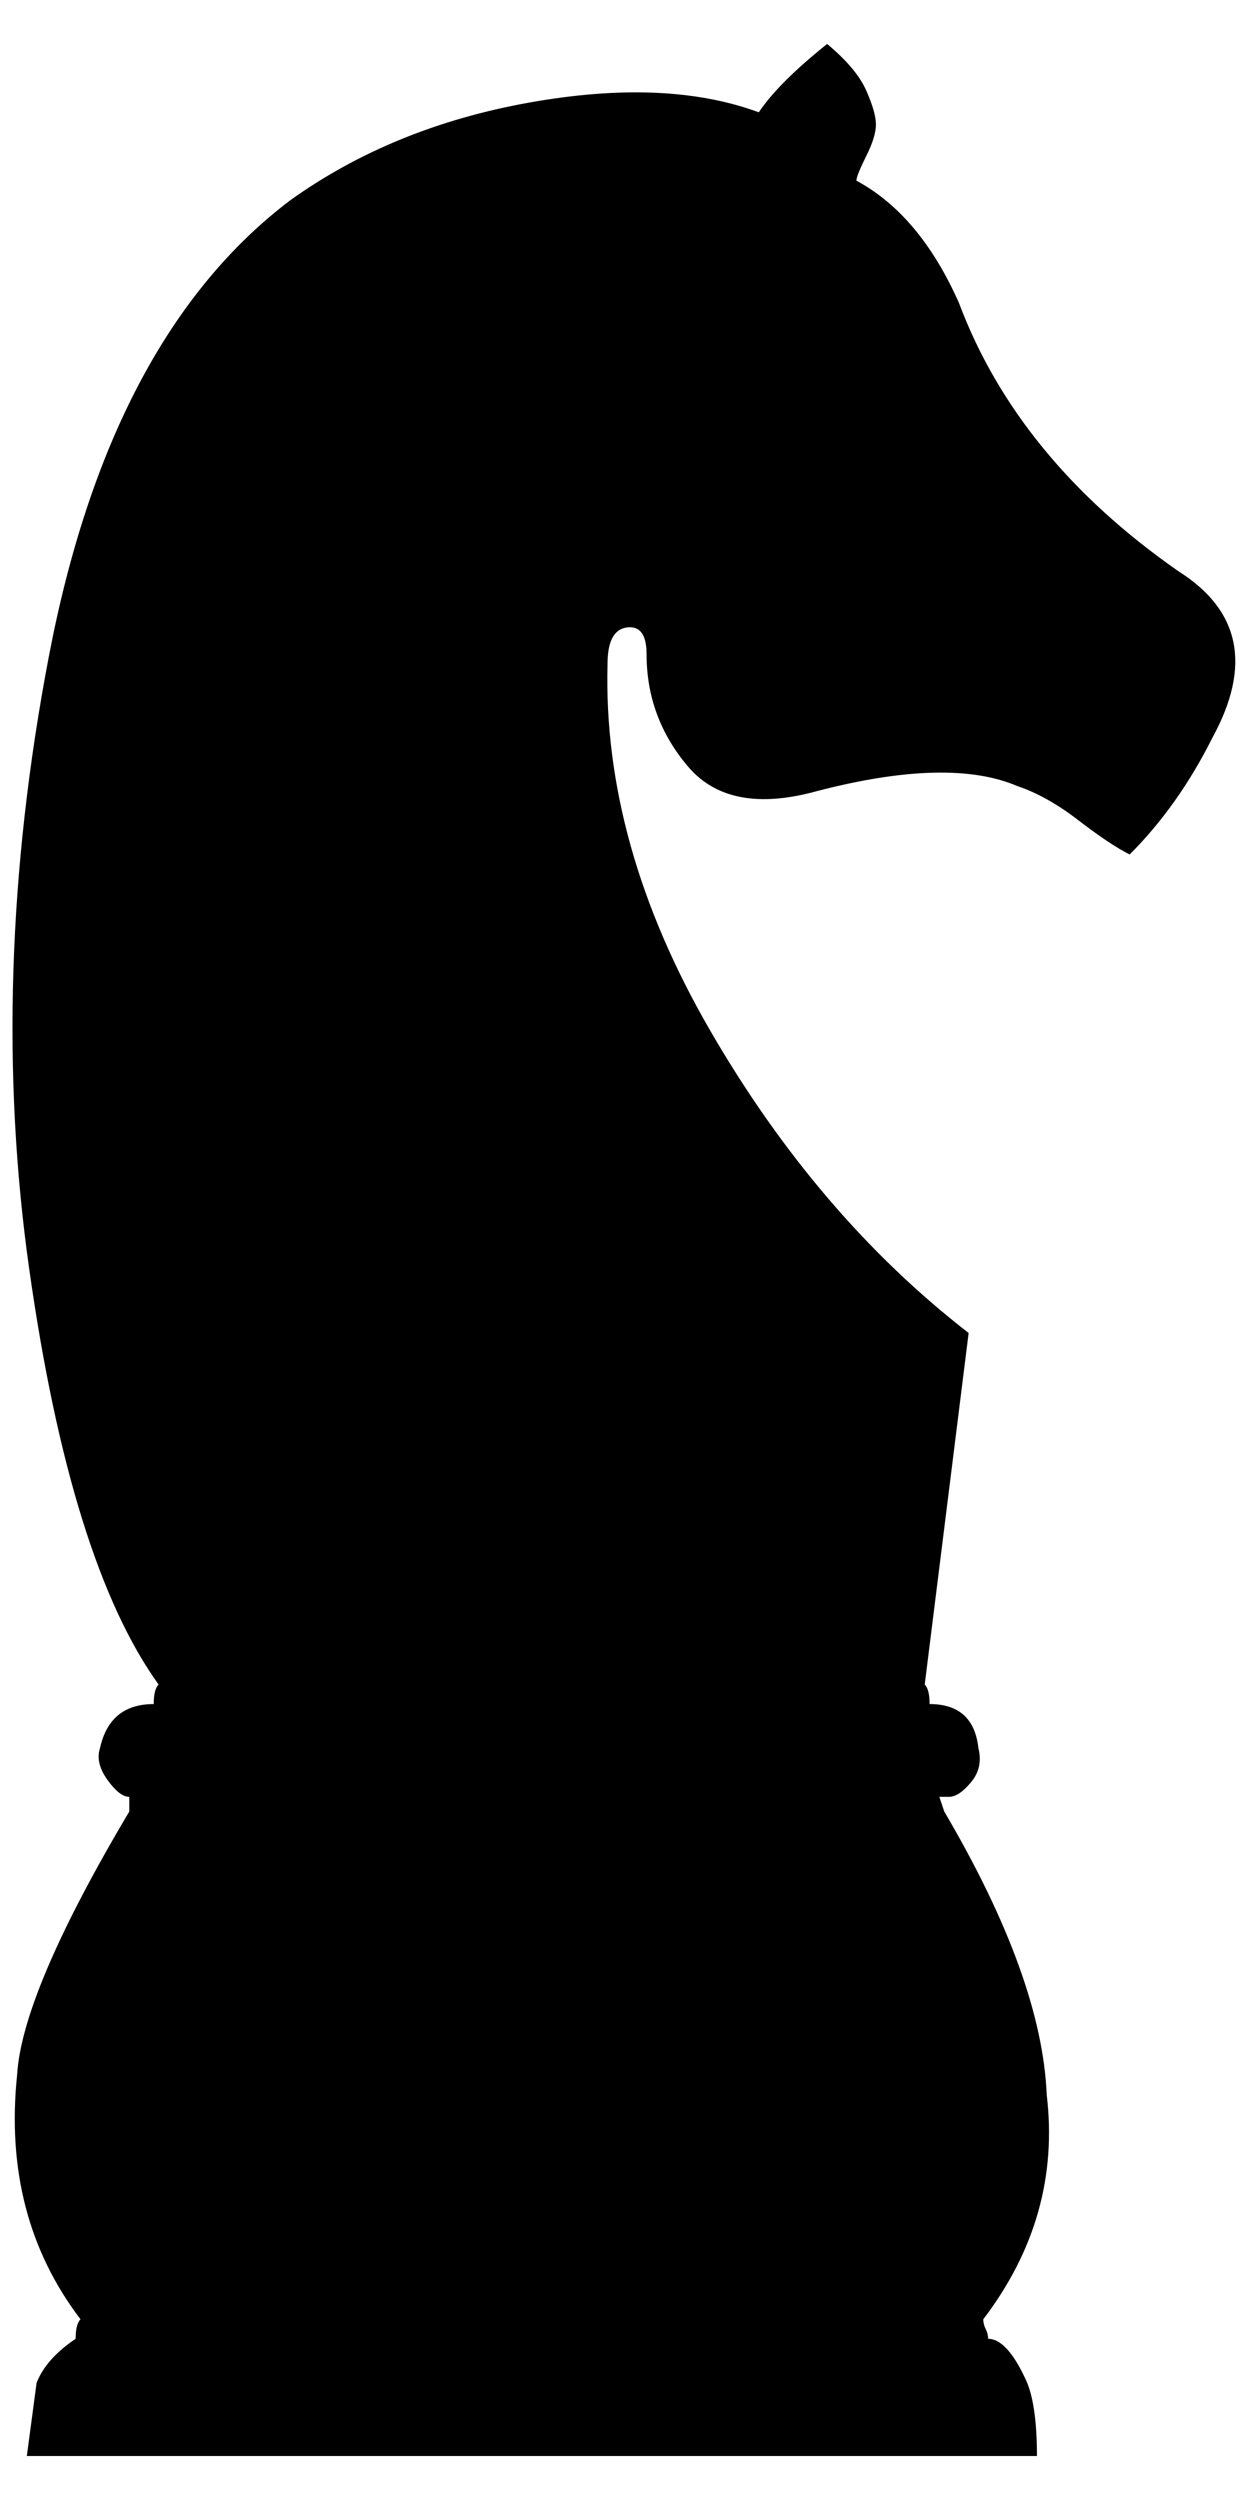 <?xml version="1.0" standalone="no"?>
<!DOCTYPE svg PUBLIC "-//W3C//DTD SVG 1.1//EN" "http://www.w3.org/Graphics/SVG/1.1/DTD/svg11.dtd" >
<svg xmlns="http://www.w3.org/2000/svg" xmlns:xlink="http://www.w3.org/1999/xlink" version="1.1" viewBox="-10 0 1023 2048">
   <path fill="currentColor"
d="M956 468q-132 -92 -180 -220q-32 -72 -84 -100q0 -4 8 -20t8 -26t-8 -28t-32 -38q-40 32 -56 56q-76 -28 -188 -8t-196 80q-148 112 -198 374t-16 502t106 340q-4 4 -4 16q-36 0 -44 36q-4 12 6 26t18 14v12q-88 148 -92 216q-12 116 52 200q-4 4 -4 16q-24 16 -32 36
l-8 60h828q0 -40 -8 -60q-16 -36 -32 -36q0 -4 -2 -8t-2 -8q64 -84 52 -184q-4 -96 -84 -232l-4 -12h8q8 0 18 -12t6 -28q-4 -36 -40 -36q0 -12 -4 -16l36 -288q-124 -96 -212 -248t-84 -300q0 -28 16 -30t16 22q0 52 34 92t106 20q108 -28 164 -4q24 8 50 28t42 28
q40 -40 68 -96q48 -88 -28 -136z" />
</svg>
